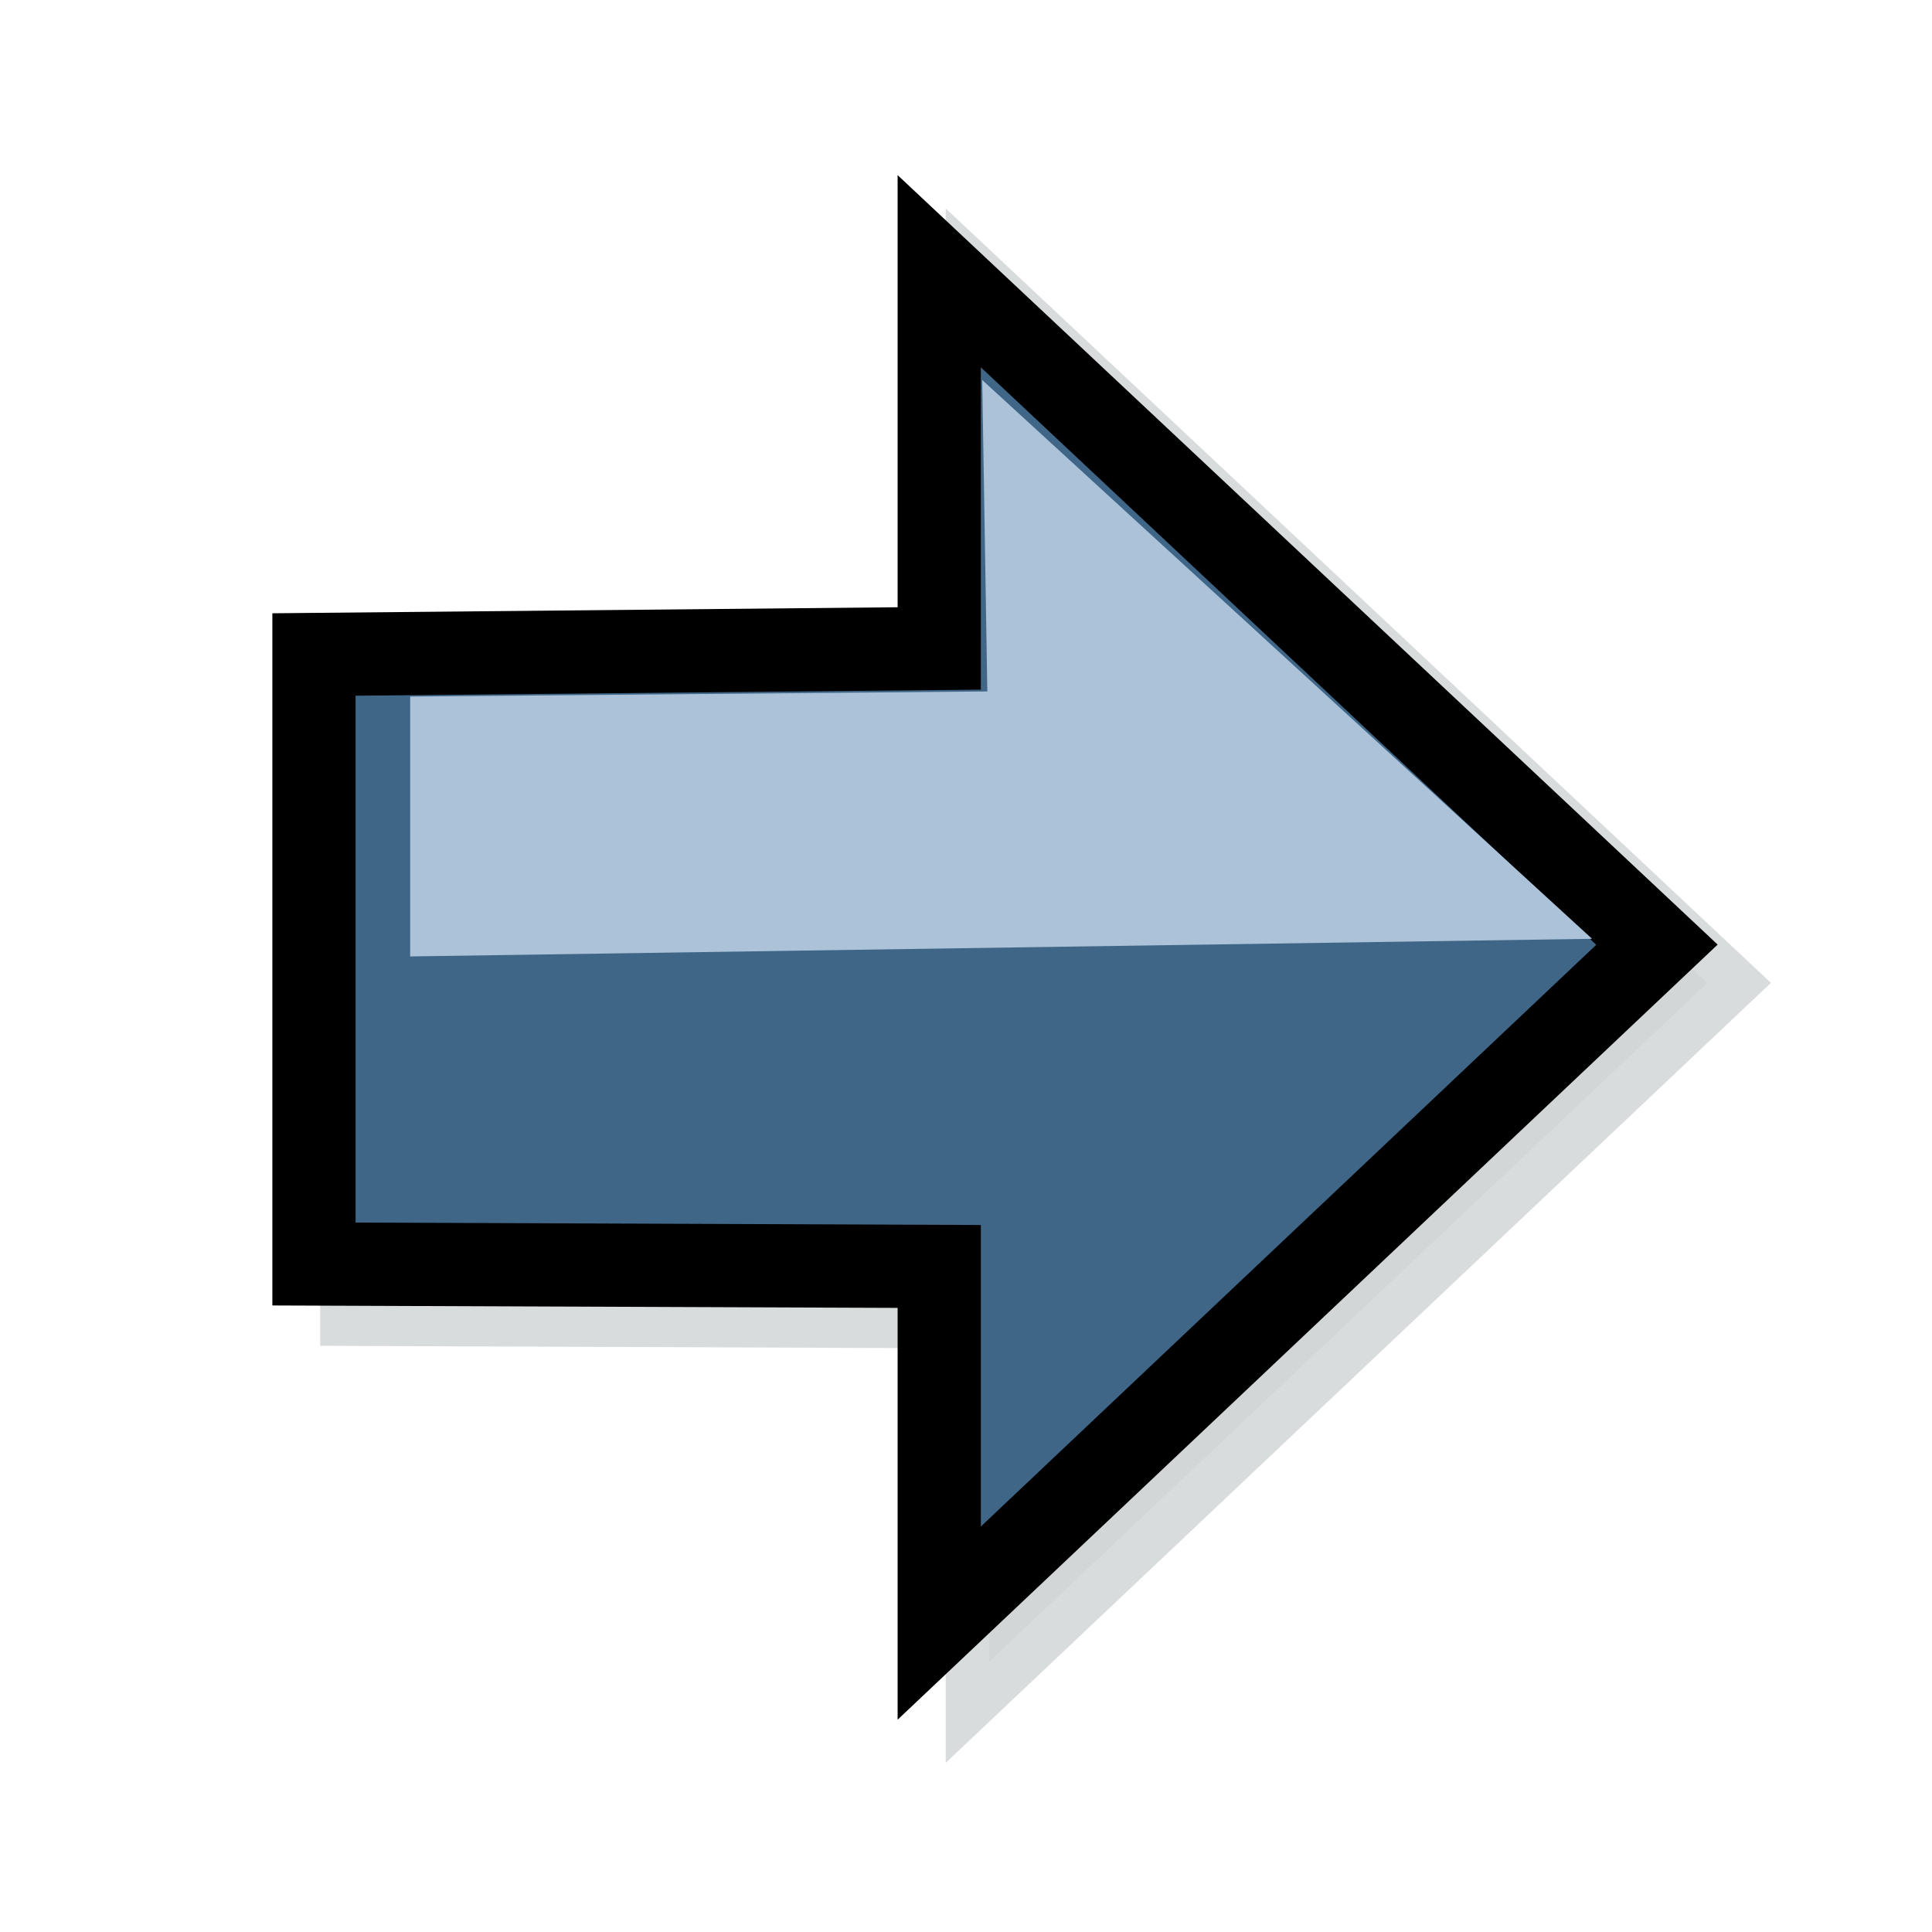 <?xml version="1.0" encoding="UTF-8" standalone="no"?>
<!DOCTYPE svg PUBLIC "-//W3C//DTD SVG 20010904//EN"
"http://www.w3.org/TR/2001/REC-SVG-20010904/DTD/svg10.dtd">
<!-- Generator: Adobe Illustrator 9.0, SVG Export Plug-In  -->
<svg
   width="48pt"
   height="48pt"
   viewBox="0 0 24 24"
   xml:space="preserve"
   id="svg1"
   sodipodi:version="0.32"
   inkscape:version="0.38.1"
   sodipodi:docname="stock_go-forward.svg"
   sodipodi:docbase="/usr/share/icons/Suede/scalable/stock"
   xmlns="http://www.w3.org/2000/svg"
   xmlns:inkscape="http://www.inkscape.org/namespaces/inkscape"
   xmlns:sodipodi="http://sodipodi.sourceforge.net/DTD/sodipodi-0.dtd"
   xmlns:xml="http://www.w3.org/XML/1998/namespace"
   xmlns:xlink="http://www.w3.org/1999/xlink"><path
   style="fill:#d2d2d2;fill-opacity:0.885;fill-rule:evenodd;stroke:#d2d6d6;stroke-width:1.085;stroke-opacity:0.854;"
   d="M 4.52,8.604 L 12.29,8.529 L 12.29,3.842 L 21.208,12.211 L 12.29,20.64 L 12.29,16.208 L 4.52,16.178 L 4.52,8.604 z "
   id="path864"
   sodipodi:nodetypes="cccccccc" />

  <defs
   id="defs38">
  <radialGradient
   id="aigrd1"
   cx="8.734"
   cy="7.91"
   r="13.574"
   fx="8.734"
   fy="7.91"
   gradientUnits="userSpaceOnUse">
			<stop
   offset="0"
   style="stop-color:#abc2d9;stop-opacity:0.447;"
   id="stop9" />




			
			<stop
   offset="1"
   style="stop-color:#3f6687;stop-opacity:1;"
   id="stop13" />




		</radialGradient>



  <radialGradient
   id="aigrd2"
   cx="7.389"
   cy="8.1"
   r="12.11"
   fx="7.389"
   fy="8.1"
   gradientUnits="userSpaceOnUse">
			<stop
   offset="0"
   style="stop-color:#FFFFFF"
   id="stop24" />




			<stop
   offset="1"
   style="stop-color:#F0E1BD"
   id="stop26" />




		</radialGradient>



  <linearGradient
   xlink:href="#aigrd1"
   id="linearGradient890" />



</defs>


  <sodipodi:namedview
   id="base"
   pagecolor="#ffffff"
   bordercolor="#666666"
   borderopacity="1.0"
   inkscape:pageopacity="0.0"
   inkscape:pageshadow="2"
   inkscape:zoom="4.7578125"
   inkscape:cx="64.000000"
   inkscape:cy="47.185550"
   inkscape:window-width="1142"
   inkscape:window-height="752"
   showguides="true"
   snaptoguides="true"
   inkscape:window-x="0"
   inkscape:window-y="29" />


  <g
   id="g853"
   transform="matrix(0.814,0,0,0.814,2.536,1.987)">


	
		
		
		
		
		
		
		
	
	<g
   id="Layer_x0020_3"
   style="fill-rule:nonzero;clip-rule:nonzero;stroke:#000000;stroke-miterlimit:4;">
		<path
   style="fill:none;stroke:none;"
   d="M24,24H0V0h24v24z"
   id="path34" />




	</g>




<path
   style="fill:#3f6687;fill-rule:evenodd;stroke:#000000;stroke-width:1.27;"
   d="M 1.676,7.547 L 11.218,7.455 L 11.218,1.698 L 22.171,11.976 L 11.218,22.329 L 11.218,16.886 L 1.676,16.849 L 1.676,7.547 z "
   id="path887"
   sodipodi:nodetypes="cccccccc" />



<path
   style="fill:#abc2d9;fill-rule:evenodd;stroke:#000000;stroke-width:0;"
   d="M 21.181,11.886 L 3.144,12.155 L 3.144,8.189 L 11.952,8.111 L 11.874,3.358 L 21.181,11.886 z "
   id="path892"
   sodipodi:nodetypes="cccccc" />



</g>





	
		
		
		
		
		
		
		
	
	<g
   id="g859"
   style="stroke:#000000;"
   transform="matrix(0.814,0,0,0.814,23.753,-17.928)">
		<path
   style="fill:none;stroke:none;"
   d="M24,24H0V0h24v24z"
   id="path861" />




	</g>










</svg>
